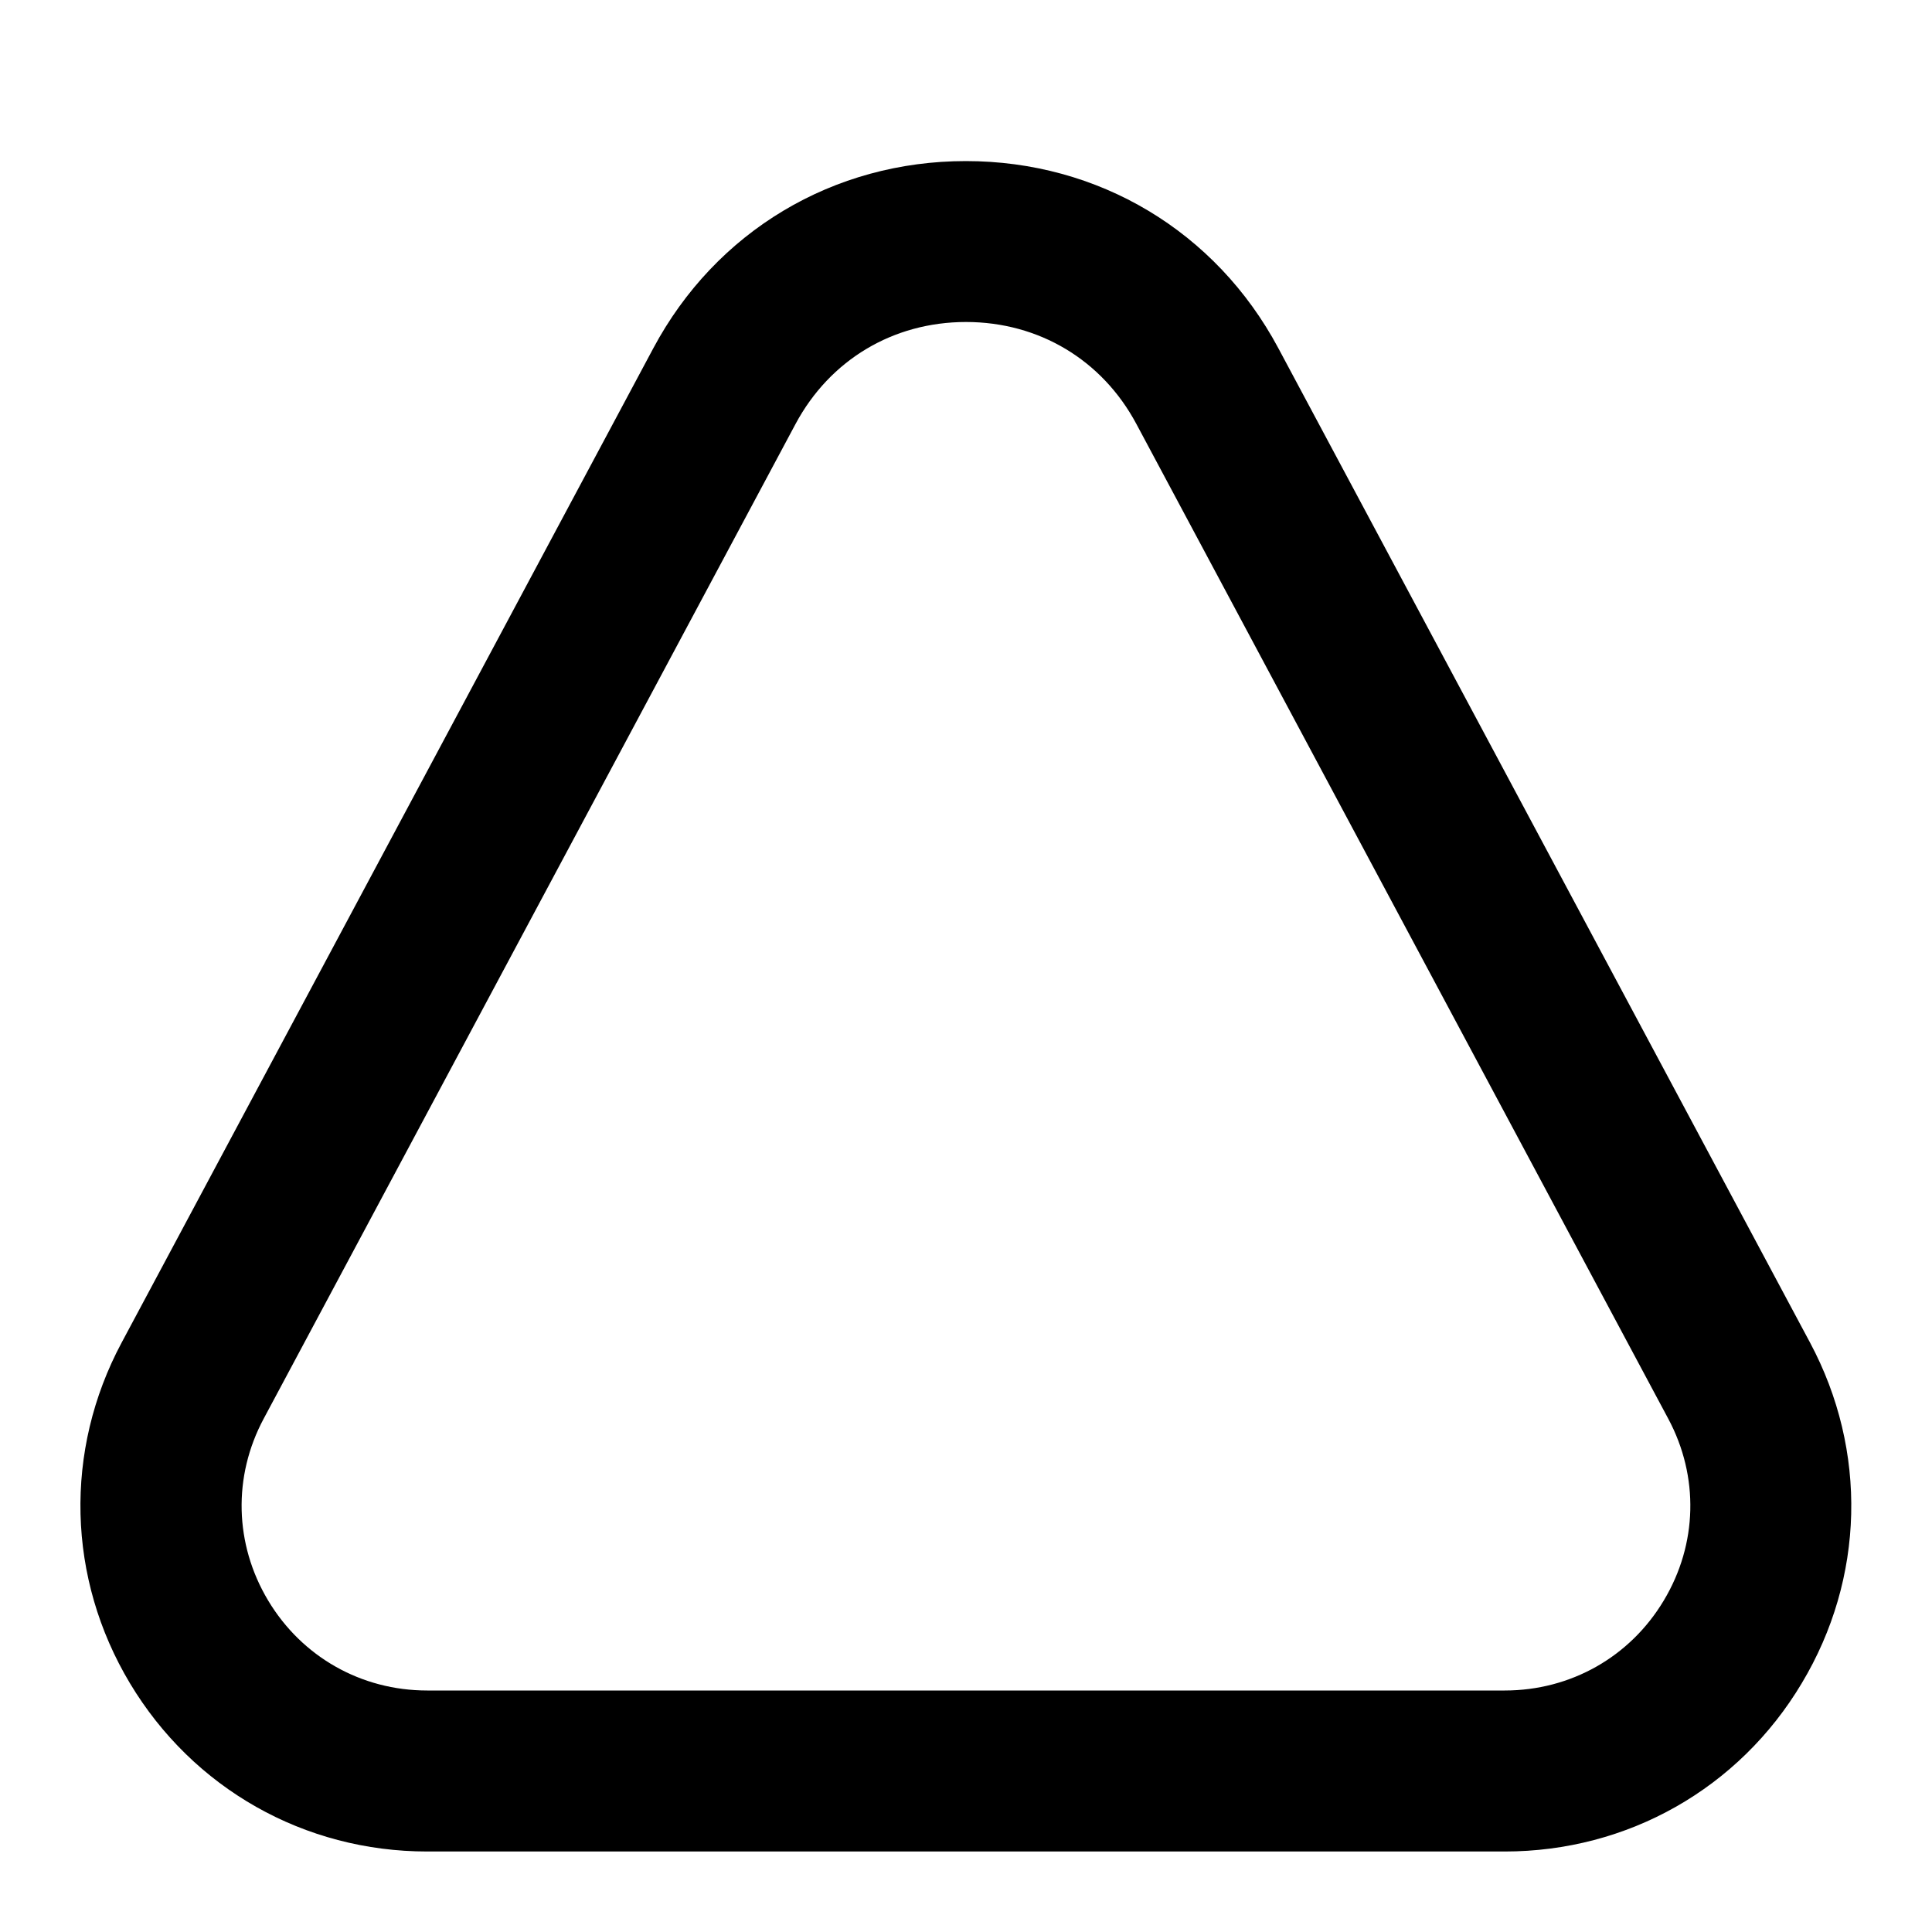 <svg viewBox="0 0 24 24" fill="currentColor" stroke="currentColor" xmlns="http://www.w3.org/2000/svg">
<path d="M18.692 22.5H5.307C3.956 22.5 2.737 21.81 2.043 20.653C1.352 19.5 1.317 18.102 1.951 16.916L8.557 4.561C9.247 3.271 10.534 2.501 11.998 2.501C13.462 2.501 14.749 3.271 15.439 4.561L22.045 16.916C22.679 18.103 22.645 19.5 21.953 20.653C21.263 21.81 20.043 22.5 18.692 22.5ZM12 3.5C10.91 3.5 9.954 4.073 9.441 5.032L2.835 17.387C2.367 18.261 2.393 19.289 2.902 20.139C3.413 20.991 4.312 21.5 5.307 21.5H18.692C19.687 21.5 20.587 20.991 21.097 20.139C21.607 19.289 21.632 18.261 21.164 17.387L14.558 5.032C14.046 4.073 13.09 3.5 12 3.5Z" />
</svg>
